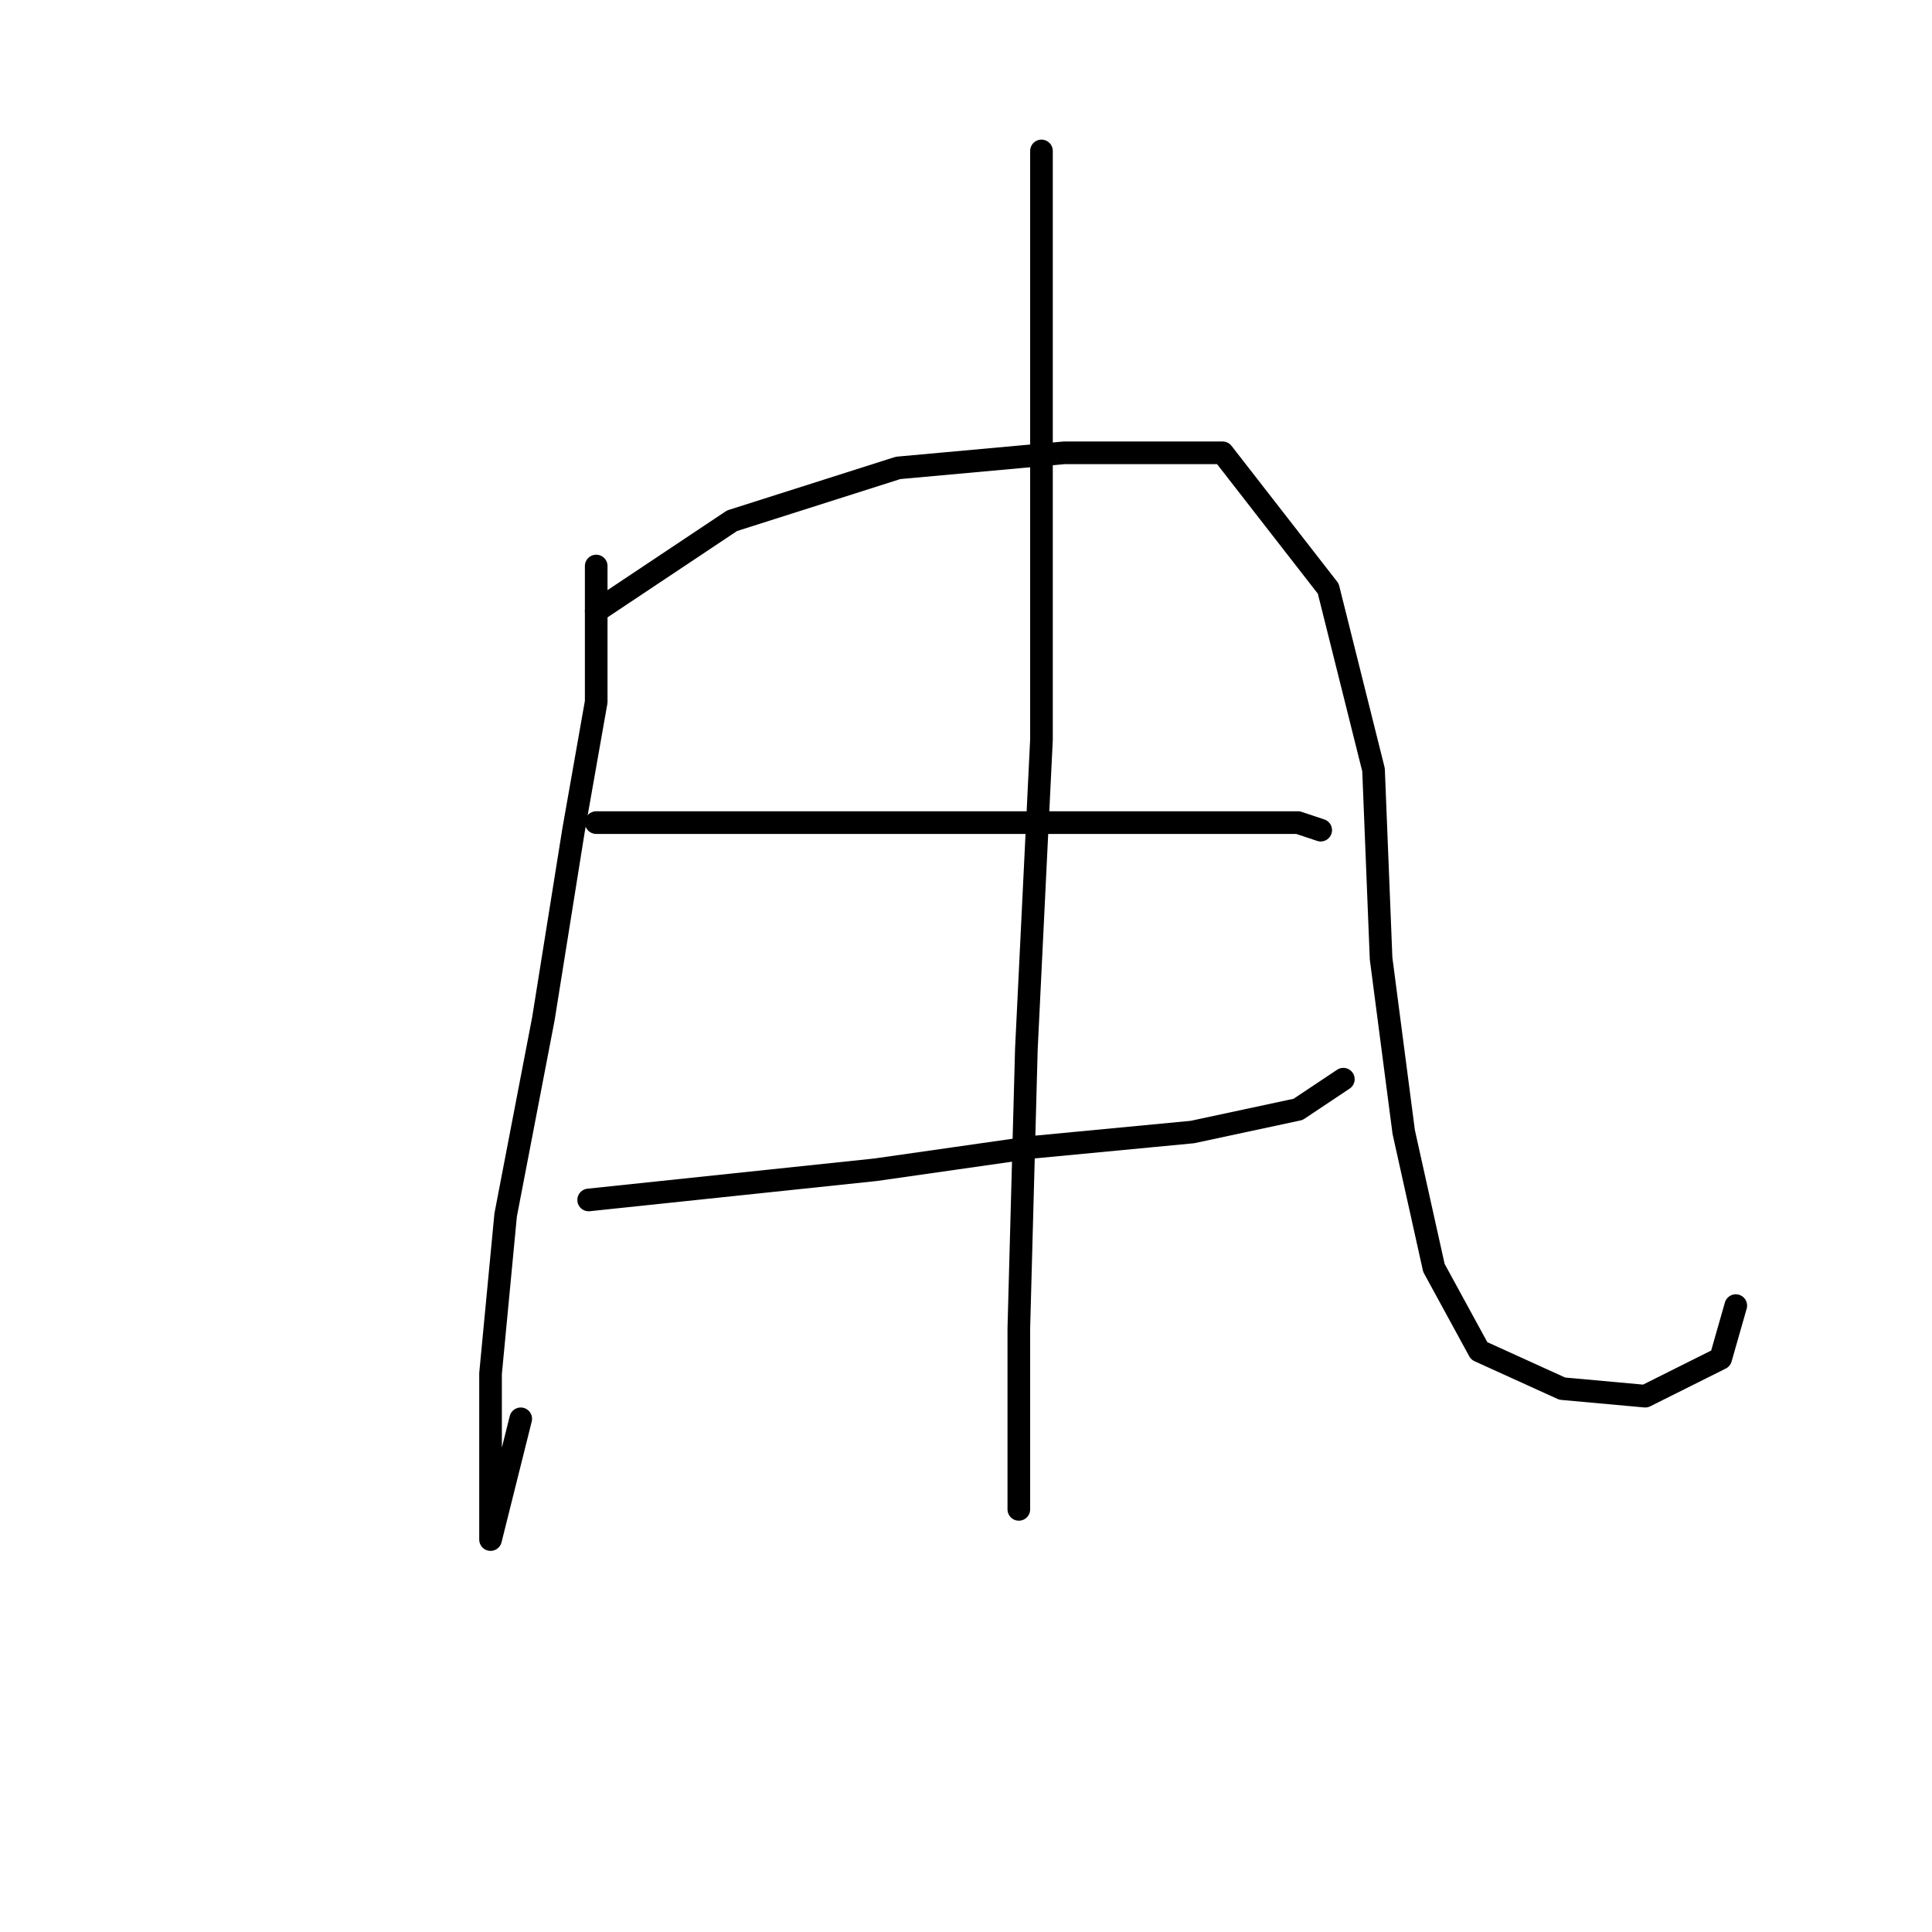 <?xml version="1.0" standalone="no"?>
    <svg width="256" height="256" xmlns="http://www.w3.org/2000/svg" version="1.1">
    <polyline stroke="black" stroke-width="3" stroke-linecap="round" fill="transparent" stroke-linejoin="round" points="79 75 79 84 79 93 76 110 72 135 67 161 65 182 65 198 65 204 66 200 69 188 69 188 " />
        <polyline stroke="black" stroke-width="3" stroke-linecap="round" fill="transparent" stroke-linejoin="round" points="79 81 88 75 97 69 119 62 141 60 162 60 176 78 182 102 183 127 186 150 190 168 196 179 207 184 218 185 228 180 230 173 230 173 " />
        <polyline stroke="black" stroke-width="3" stroke-linecap="round" fill="transparent" stroke-linejoin="round" points="79 109 88 109 97 109 117 109 138 109 149 109 172 109 175 110 175 110 " />
        <polyline stroke="black" stroke-width="3" stroke-linecap="round" fill="transparent" stroke-linejoin="round" points="78 159 97 157 116 155 137 152 158 150 172 147 178 143 178 143 " />
        <polyline stroke="black" stroke-width="3" stroke-linecap="round" fill="transparent" stroke-linejoin="round" points="138 20 138 59 138 98 136 139 135 176 135 200 135 200 " />
        </svg>